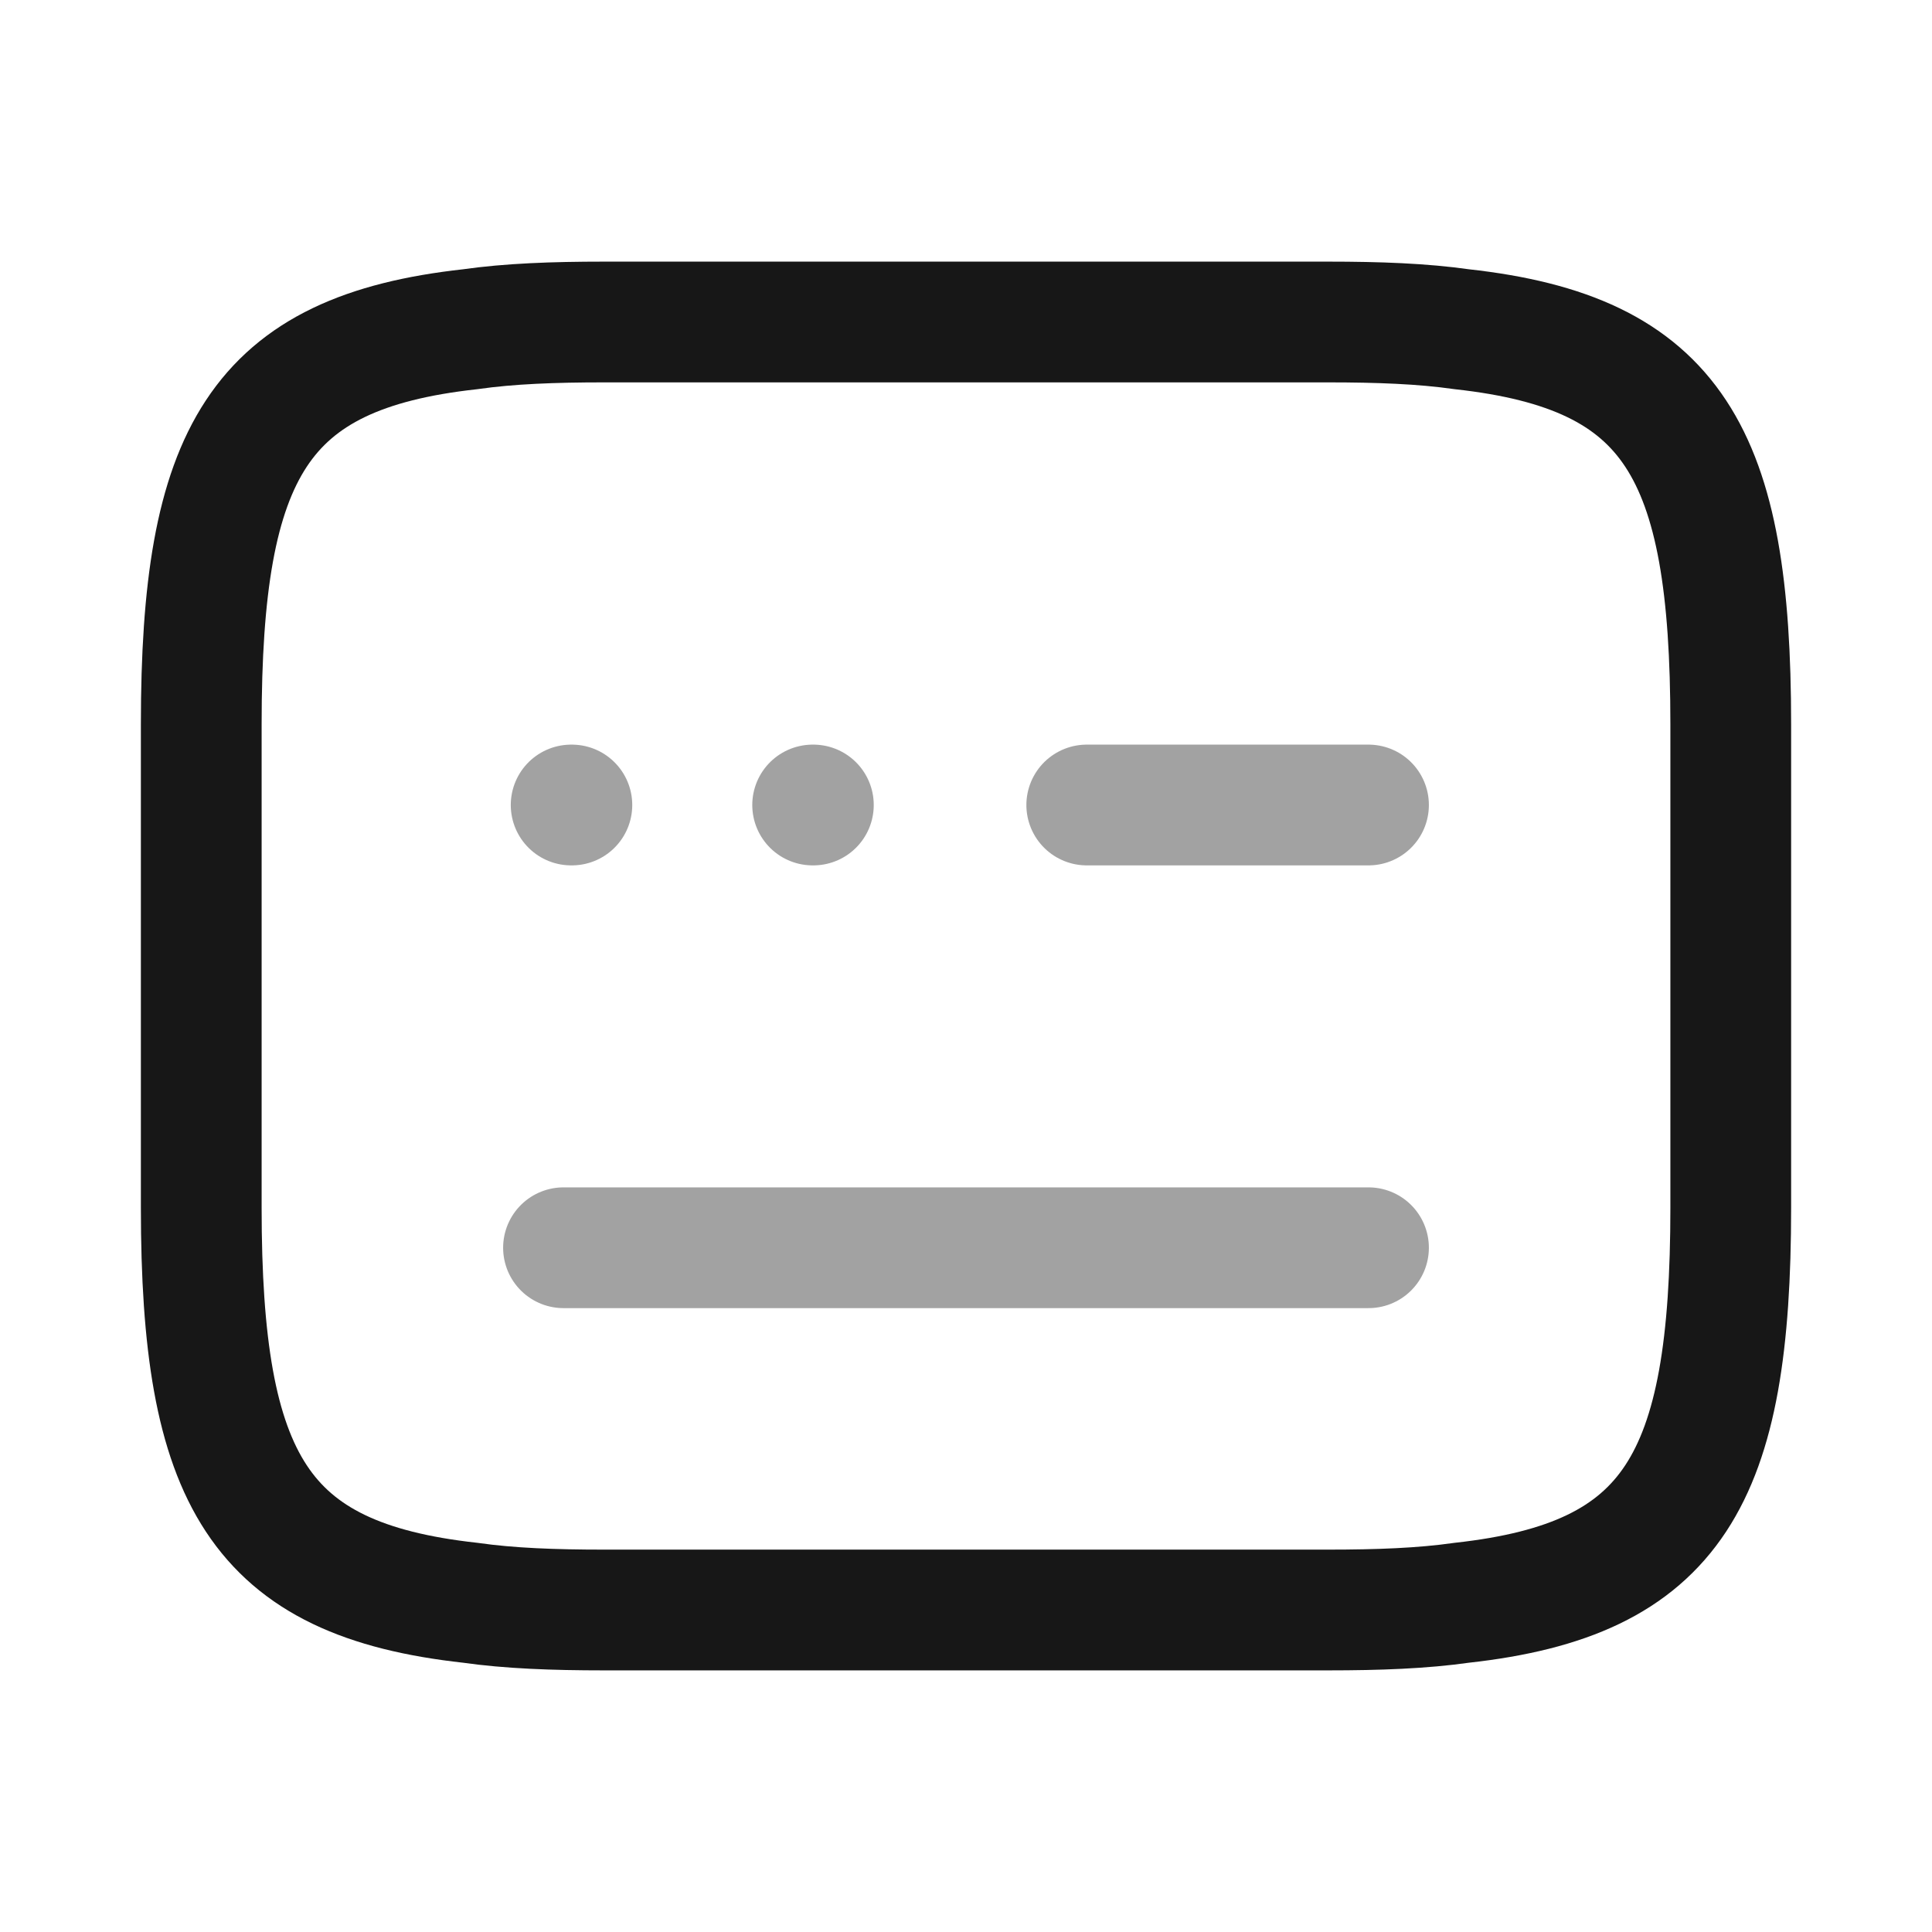<svg width="24" height="24" viewBox="0 0 24 24" fill="none" xmlns="http://www.w3.org/2000/svg">
<path d="M7.5 4H16.5C17.12 4 17.67 4.02 18.16 4.09C20.79 4.38 21.5 5.62 21.5 9V15C21.5 18.38 20.79 19.62 18.16 19.91C17.67 19.98 17.12 20 16.5 20H7.5C6.88 20 6.33 19.98 5.84 19.91C3.21 19.62 2.5 18.38 2.5 15V9C2.5 5.62 3.21 4.38 5.84 4.09C6.33 4.02 6.88 4 7.5 4Z" stroke="#171717" stroke-width="1.5" stroke-linecap="round" stroke-linejoin="round"/>
<path opacity="0.4" d="M13.5 10H17" stroke="#171717" stroke-width="1.5" stroke-linecap="round" stroke-linejoin="round"/>
<path opacity="0.4" d="M7 15.5H7.02H17" stroke="#171717" stroke-width="1.5" stroke-linecap="round" stroke-linejoin="round"/>
<path opacity="0.4" d="M10.095 10H10.104" stroke="#171717" stroke-width="1.5" stroke-linecap="round" stroke-linejoin="round"/>
<path opacity="0.4" d="M7.095 10H7.104" stroke="#171717" stroke-width="1.5" stroke-linecap="round" stroke-linejoin="round"/>
</svg>
